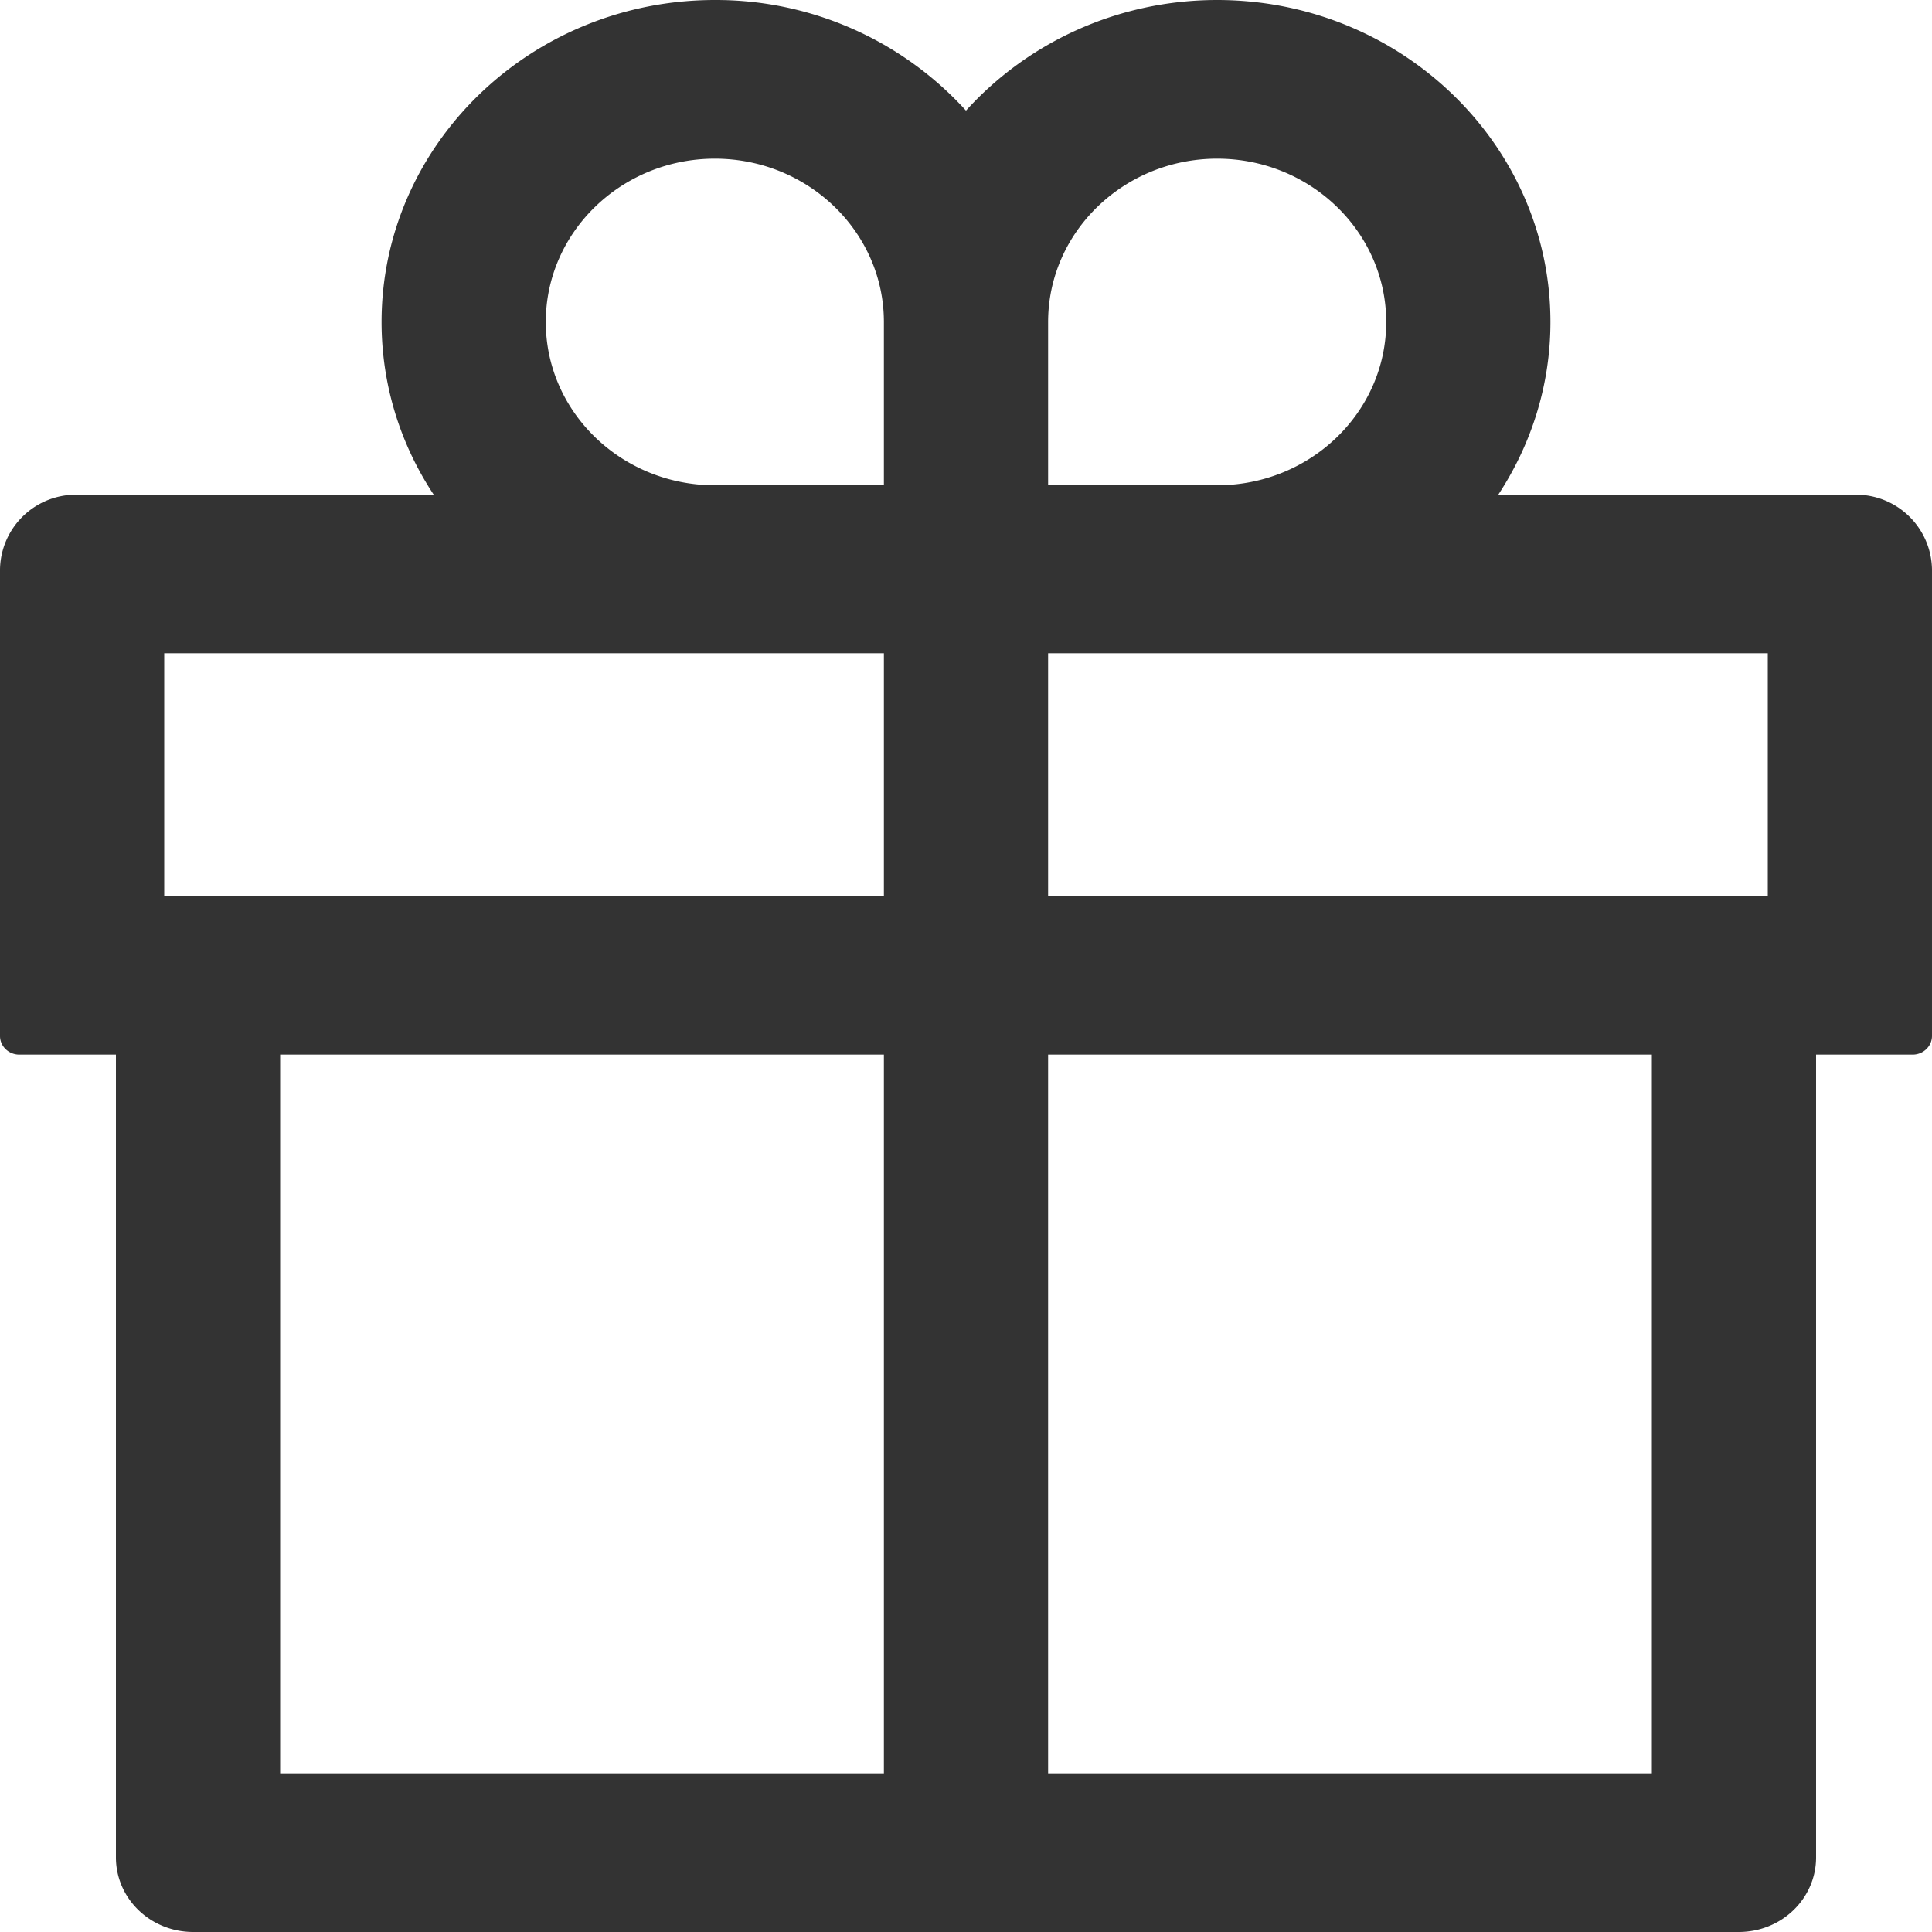 <?xml version="1.0" standalone="no"?><!DOCTYPE svg PUBLIC "-//W3C//DTD SVG 1.1//EN" "http://www.w3.org/Graphics/SVG/1.1/DTD/svg11.dtd"><svg class="icon" width="200px" height="200.00px" viewBox="0 0 1024 1024" version="1.1" xmlns="http://www.w3.org/2000/svg"><path fill="#333333" d="M983.039 262.209h-188.928c17.408-26.496 27.648-57.92 27.648-91.52C821.759 76.609 742.527 0.001 645.119 0.001 592.127 0.001 544.383 22.785 511.999 58.625A179.072 179.072 0 0 0 378.88 0.001C281.472 0.001 202.24 76.545 202.24 170.689c0 33.6 10.112 65.024 27.648 91.52H40.96a40.256 40.256 0 0 0-40.96 39.552V549.121c0 5.44 4.608 9.856 10.24 9.856h51.2v425.471c0 21.888 18.304 39.552 40.96 39.552h819.199c22.656 0 40.96-17.664 40.96-39.552V558.977h51.2c5.632 0 10.24-4.48 10.24-9.856V301.761a40.256 40.256 0 0 0-40.96-39.552z m-427.519-91.52c0-47.744 40.192-86.592 89.6-86.592 49.408 0 89.6 38.848 89.6 86.592s-40.192 86.528-89.6 86.528h-89.6V170.689zM378.88 84.097c49.408 0 89.6 38.848 89.6 86.592v86.528h-89.6c-49.408 0-89.6-38.784-89.6-86.528 0-47.744 40.192-86.592 89.6-86.592zM87.04 474.881V346.241h381.44v128.64H87.04z m61.44 84.096h320v380.928h-320V558.977z m727.039 380.928h-320V558.977h320v380.928z m61.44-465.023H555.519V346.241h381.44v128.64z"  /></svg>